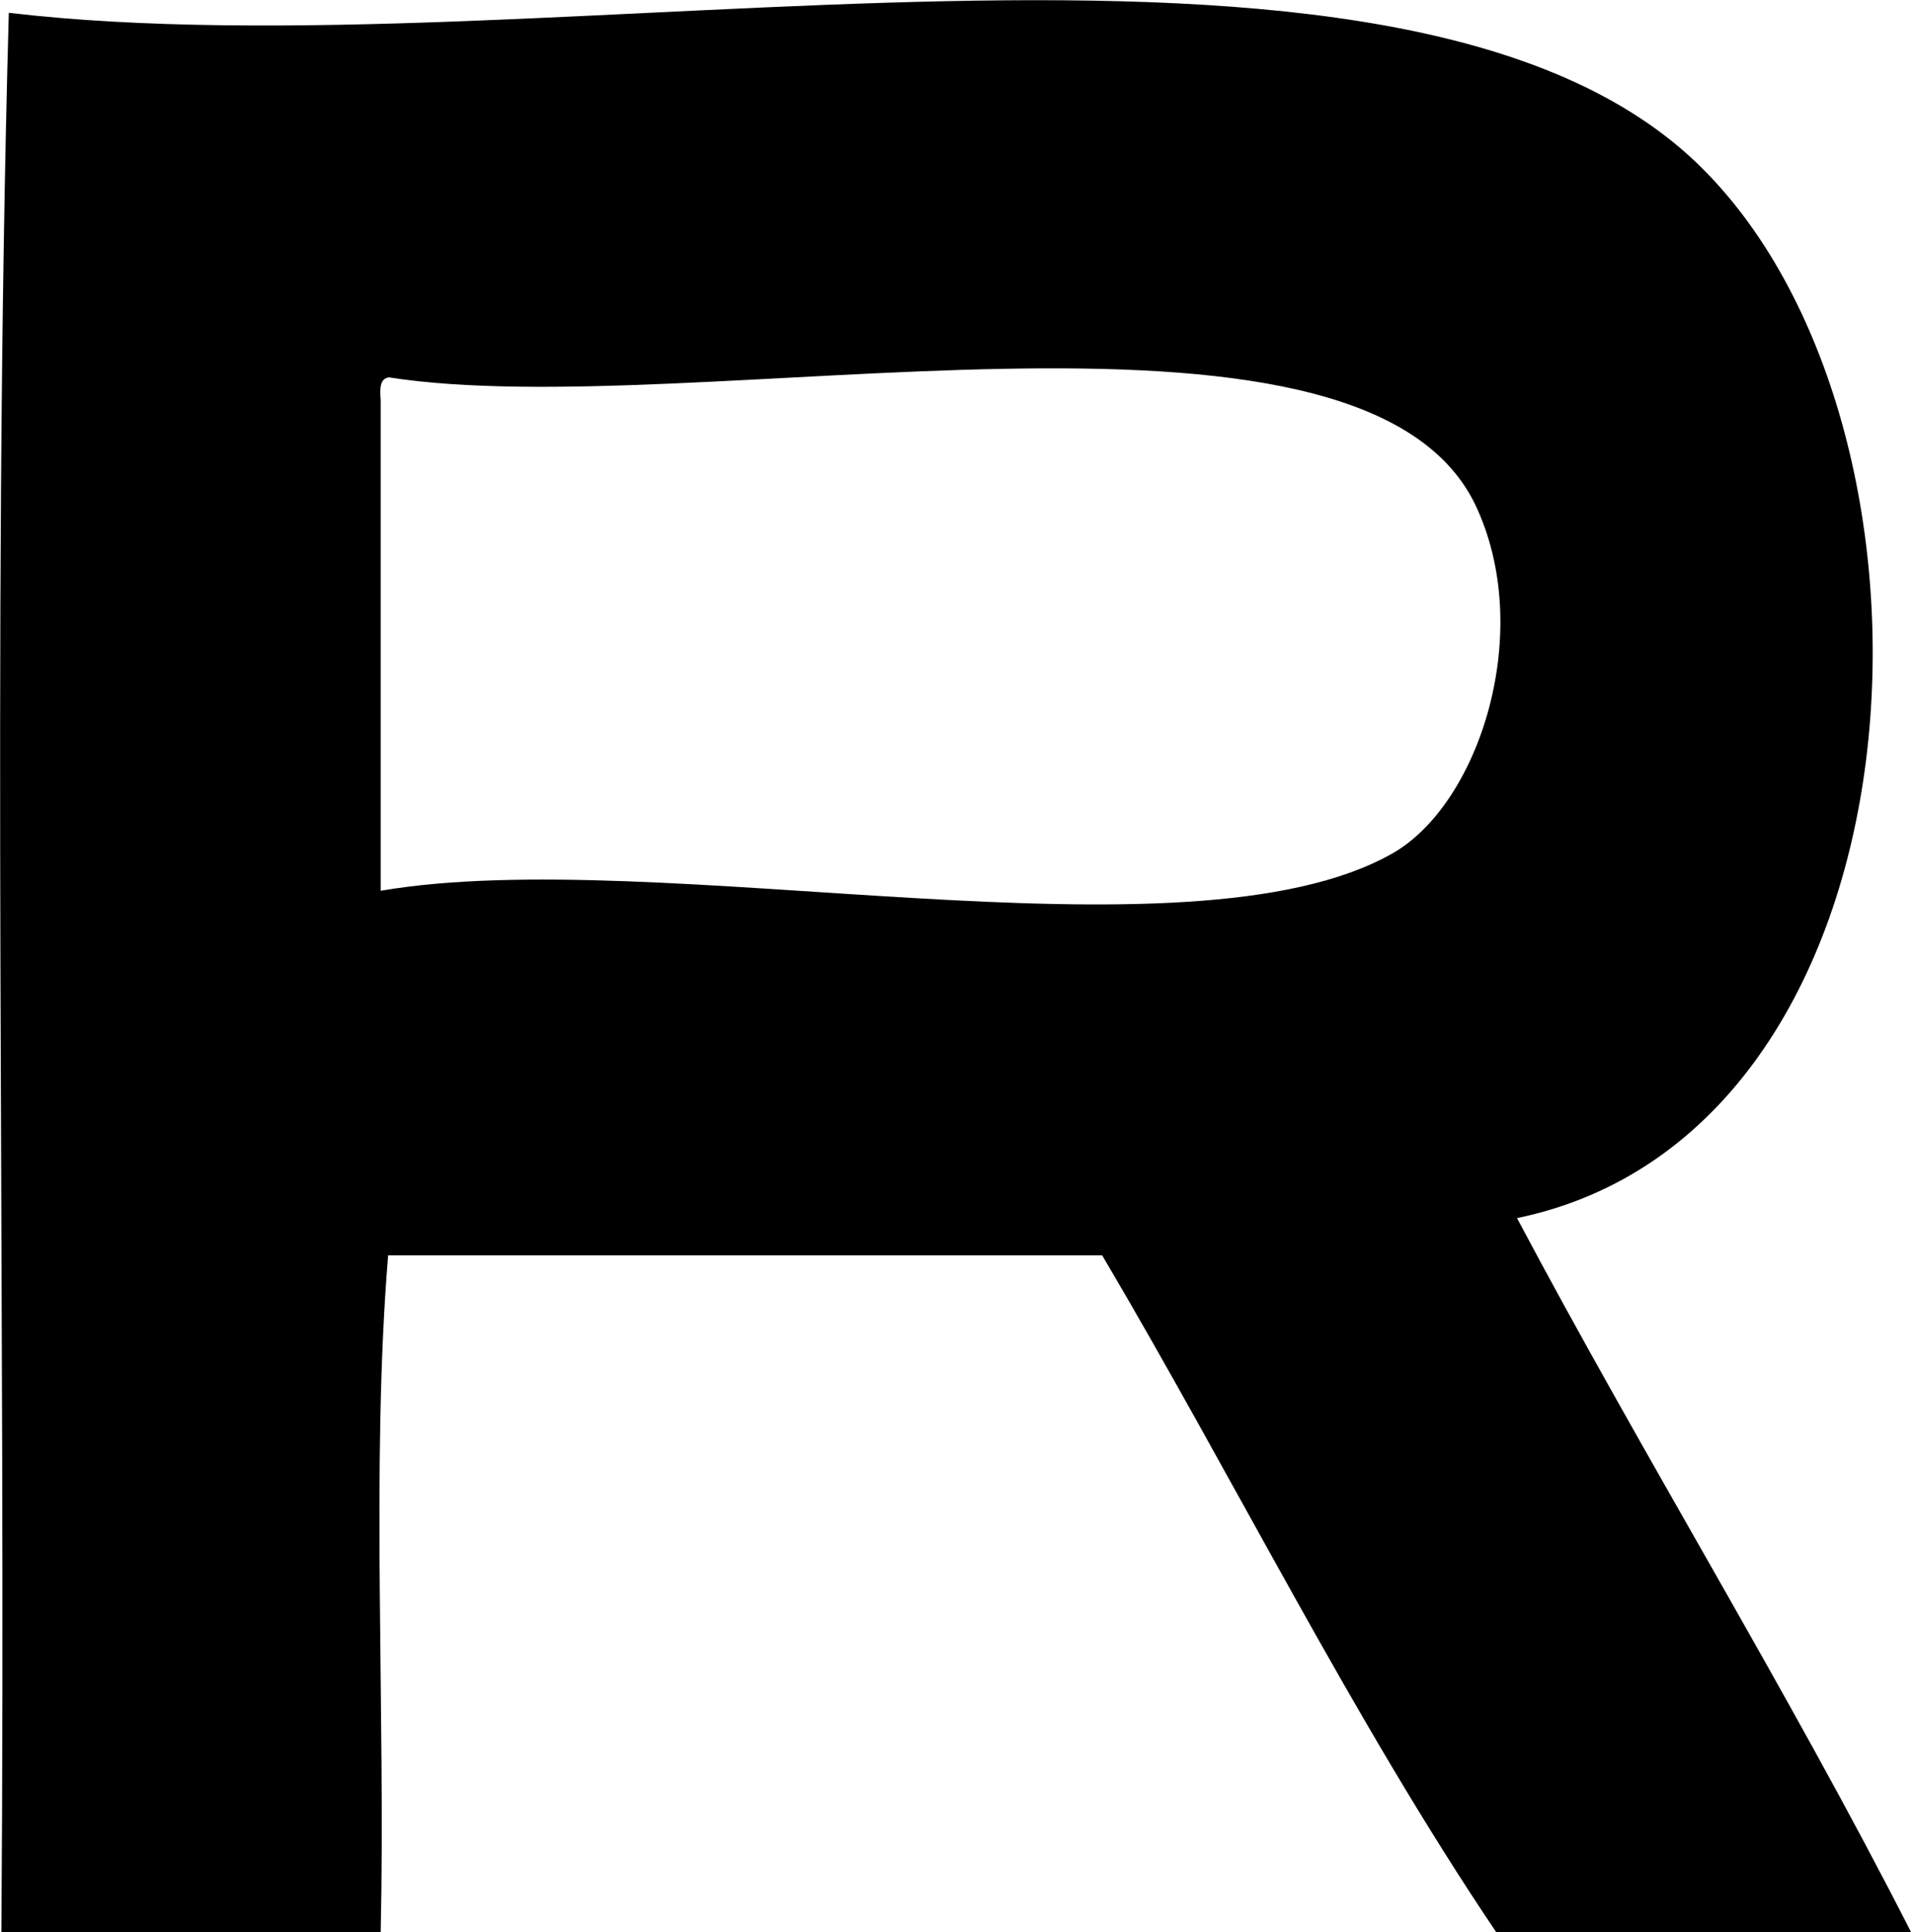 <svg id="Calque_14_Image" data-name="Calque 14 Image" xmlns="http://www.w3.org/2000/svg" width="16.33mm" height="16.49mm" viewBox="0 0 46.29 46.75">
  <path d="M336.52,370.63c13.05,1.53,33.71-3.54,41,3.78,6.43,6.43,5.59,23.29-4.5,25.38,3.1,5.84,6.52,11.36,9.54,17.28H372.52c-3.48-5.16-6.33-10.95-9.54-16.38H345.7c-.42,5.1-.06,11-.18,16.38h-9.18C336.46,401.65,336.1,385.75,336.52,370.63Zm9,9.36v11.88c6.72-1.15,19.5,1.92,24.48-.9,2.12-1.2,3.47-5.41,2-8.46-2.83-5.78-18.92-1.91-26.28-3.06C345.49,379.48,345.5,379.74,345.52,380Z" transform="translate(-336.31 -370.32)" fill-rule="evenodd"/>
</svg>
